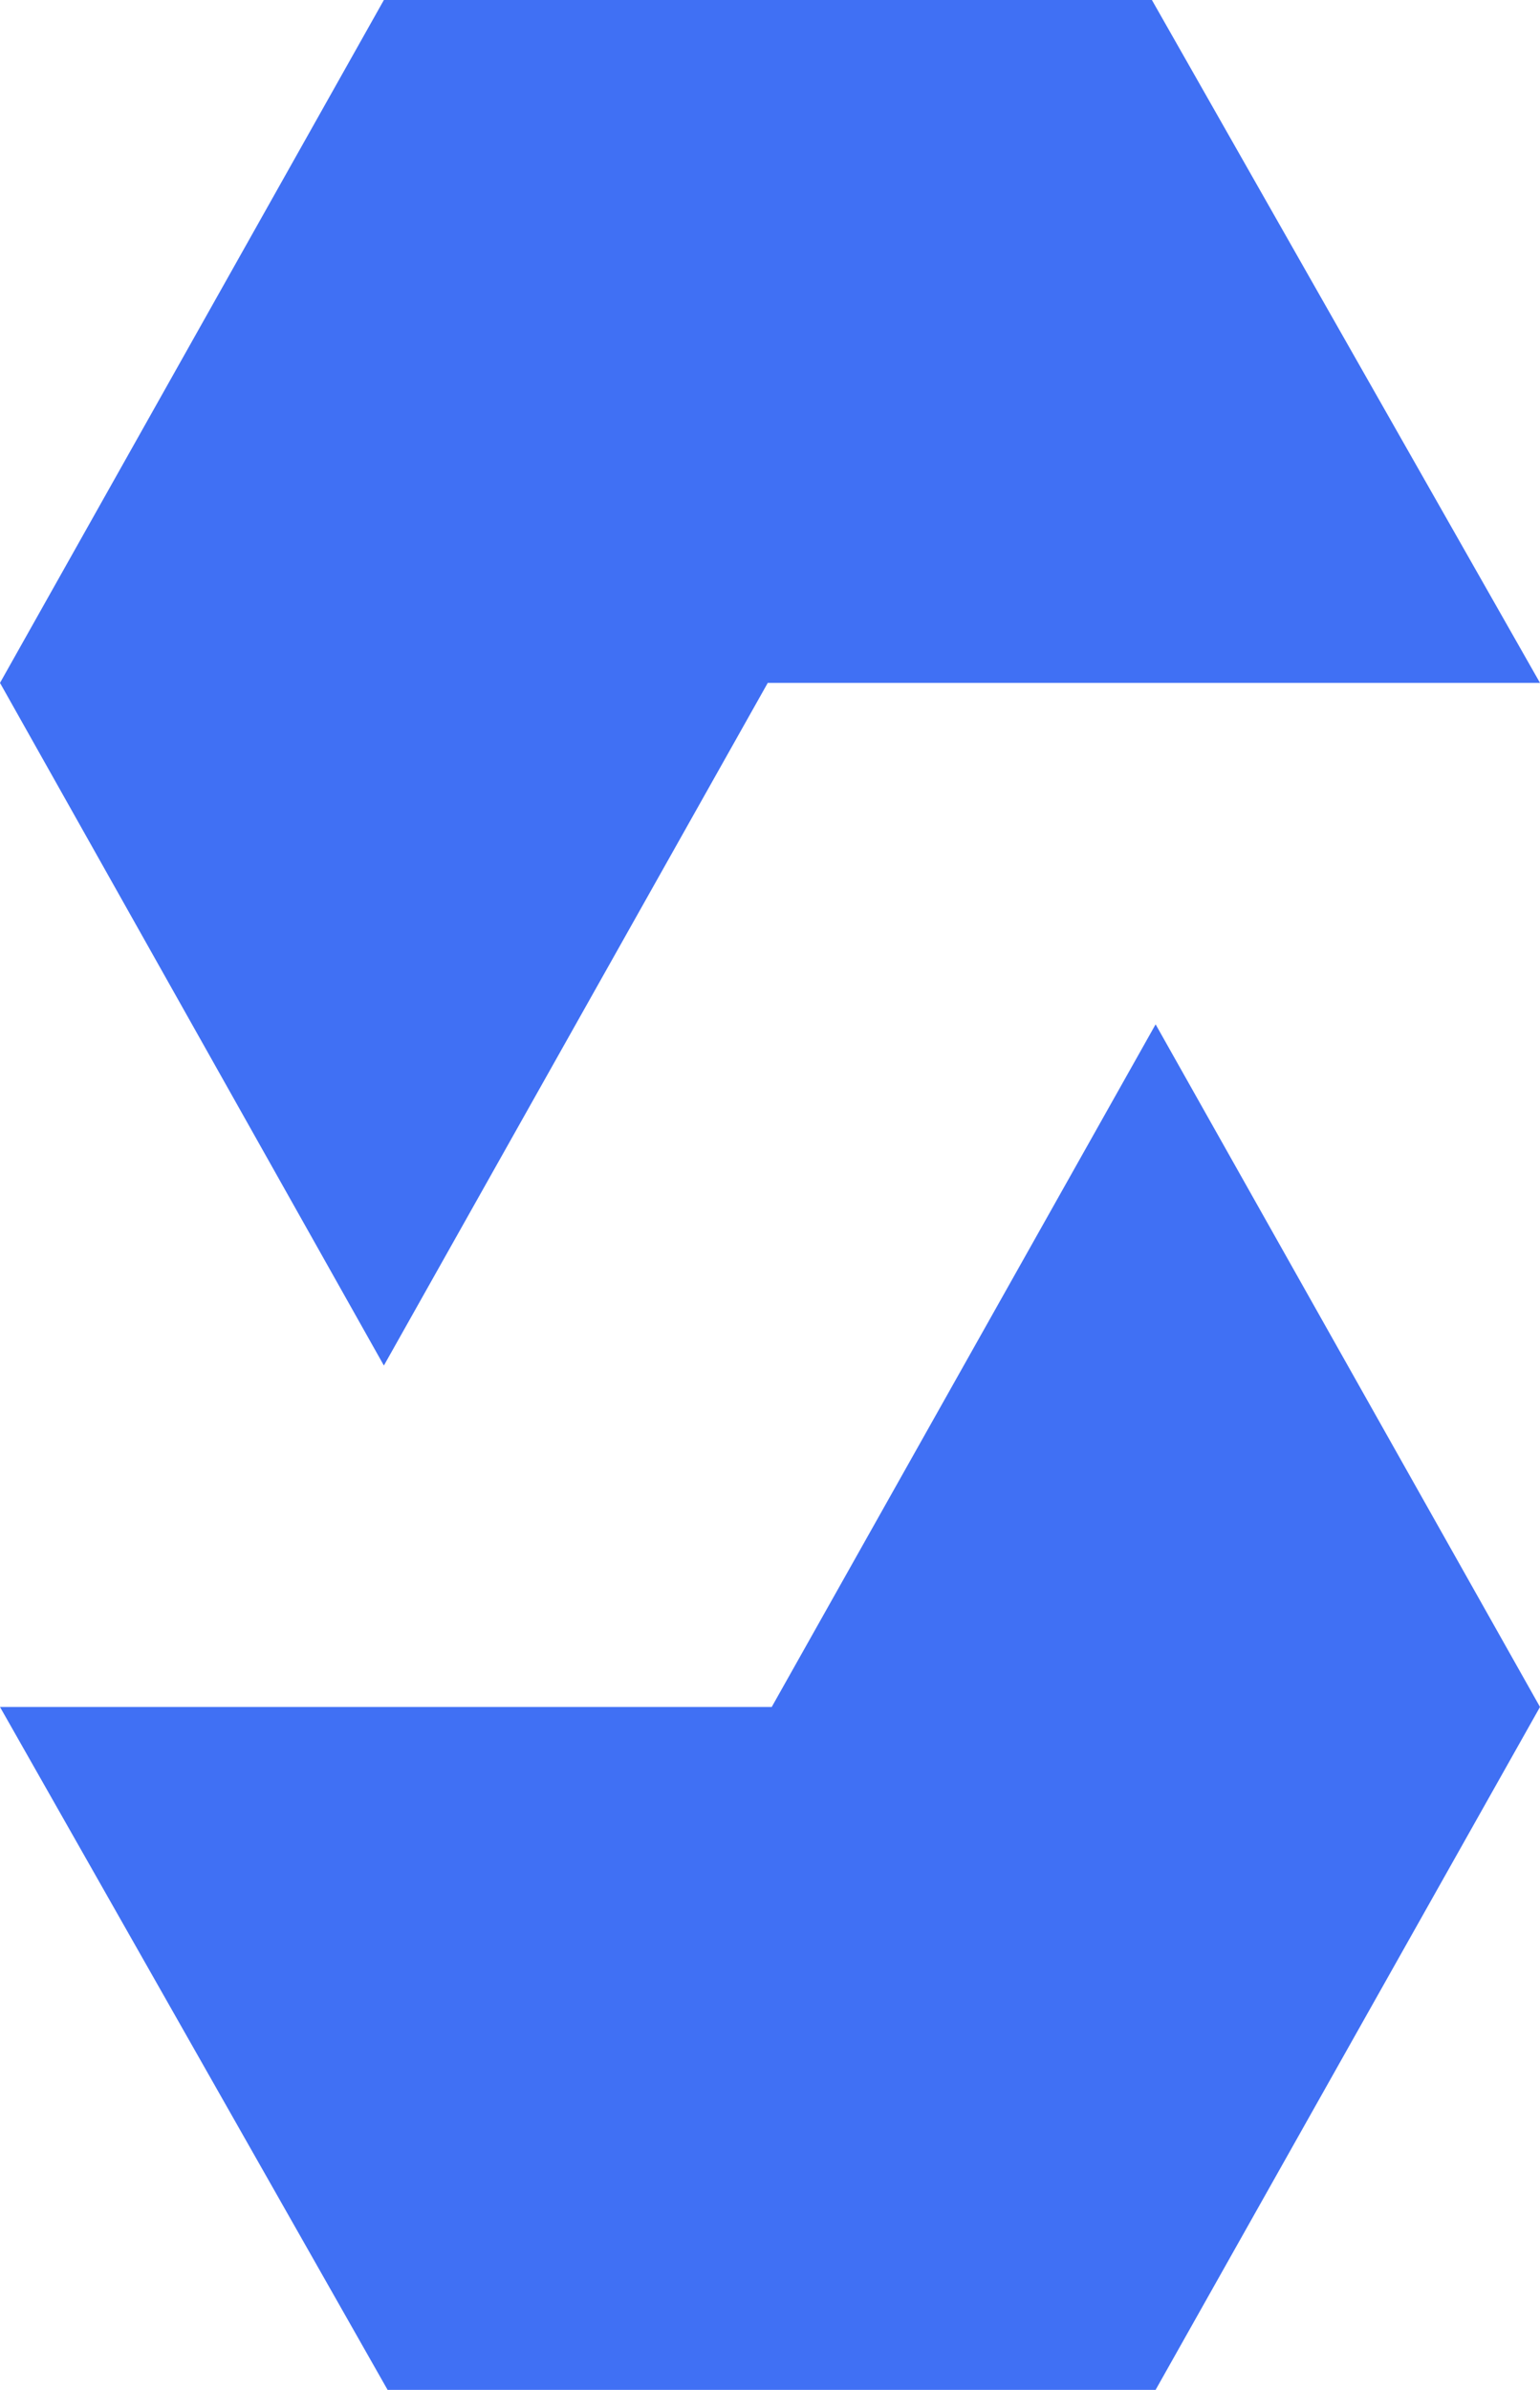 <svg height="512" width="330" xmlns="http://www.w3.org/2000/svg" ><path fill="#4070f4" d="m82.26 292.547-82.26-146.245 82.26-146.302h164.575l83.166 146.302h-165.482zm247.74 73.15-82.369-146.244-82.26 146.245h-165.372l83.056 146.302h164.575z"/></svg>